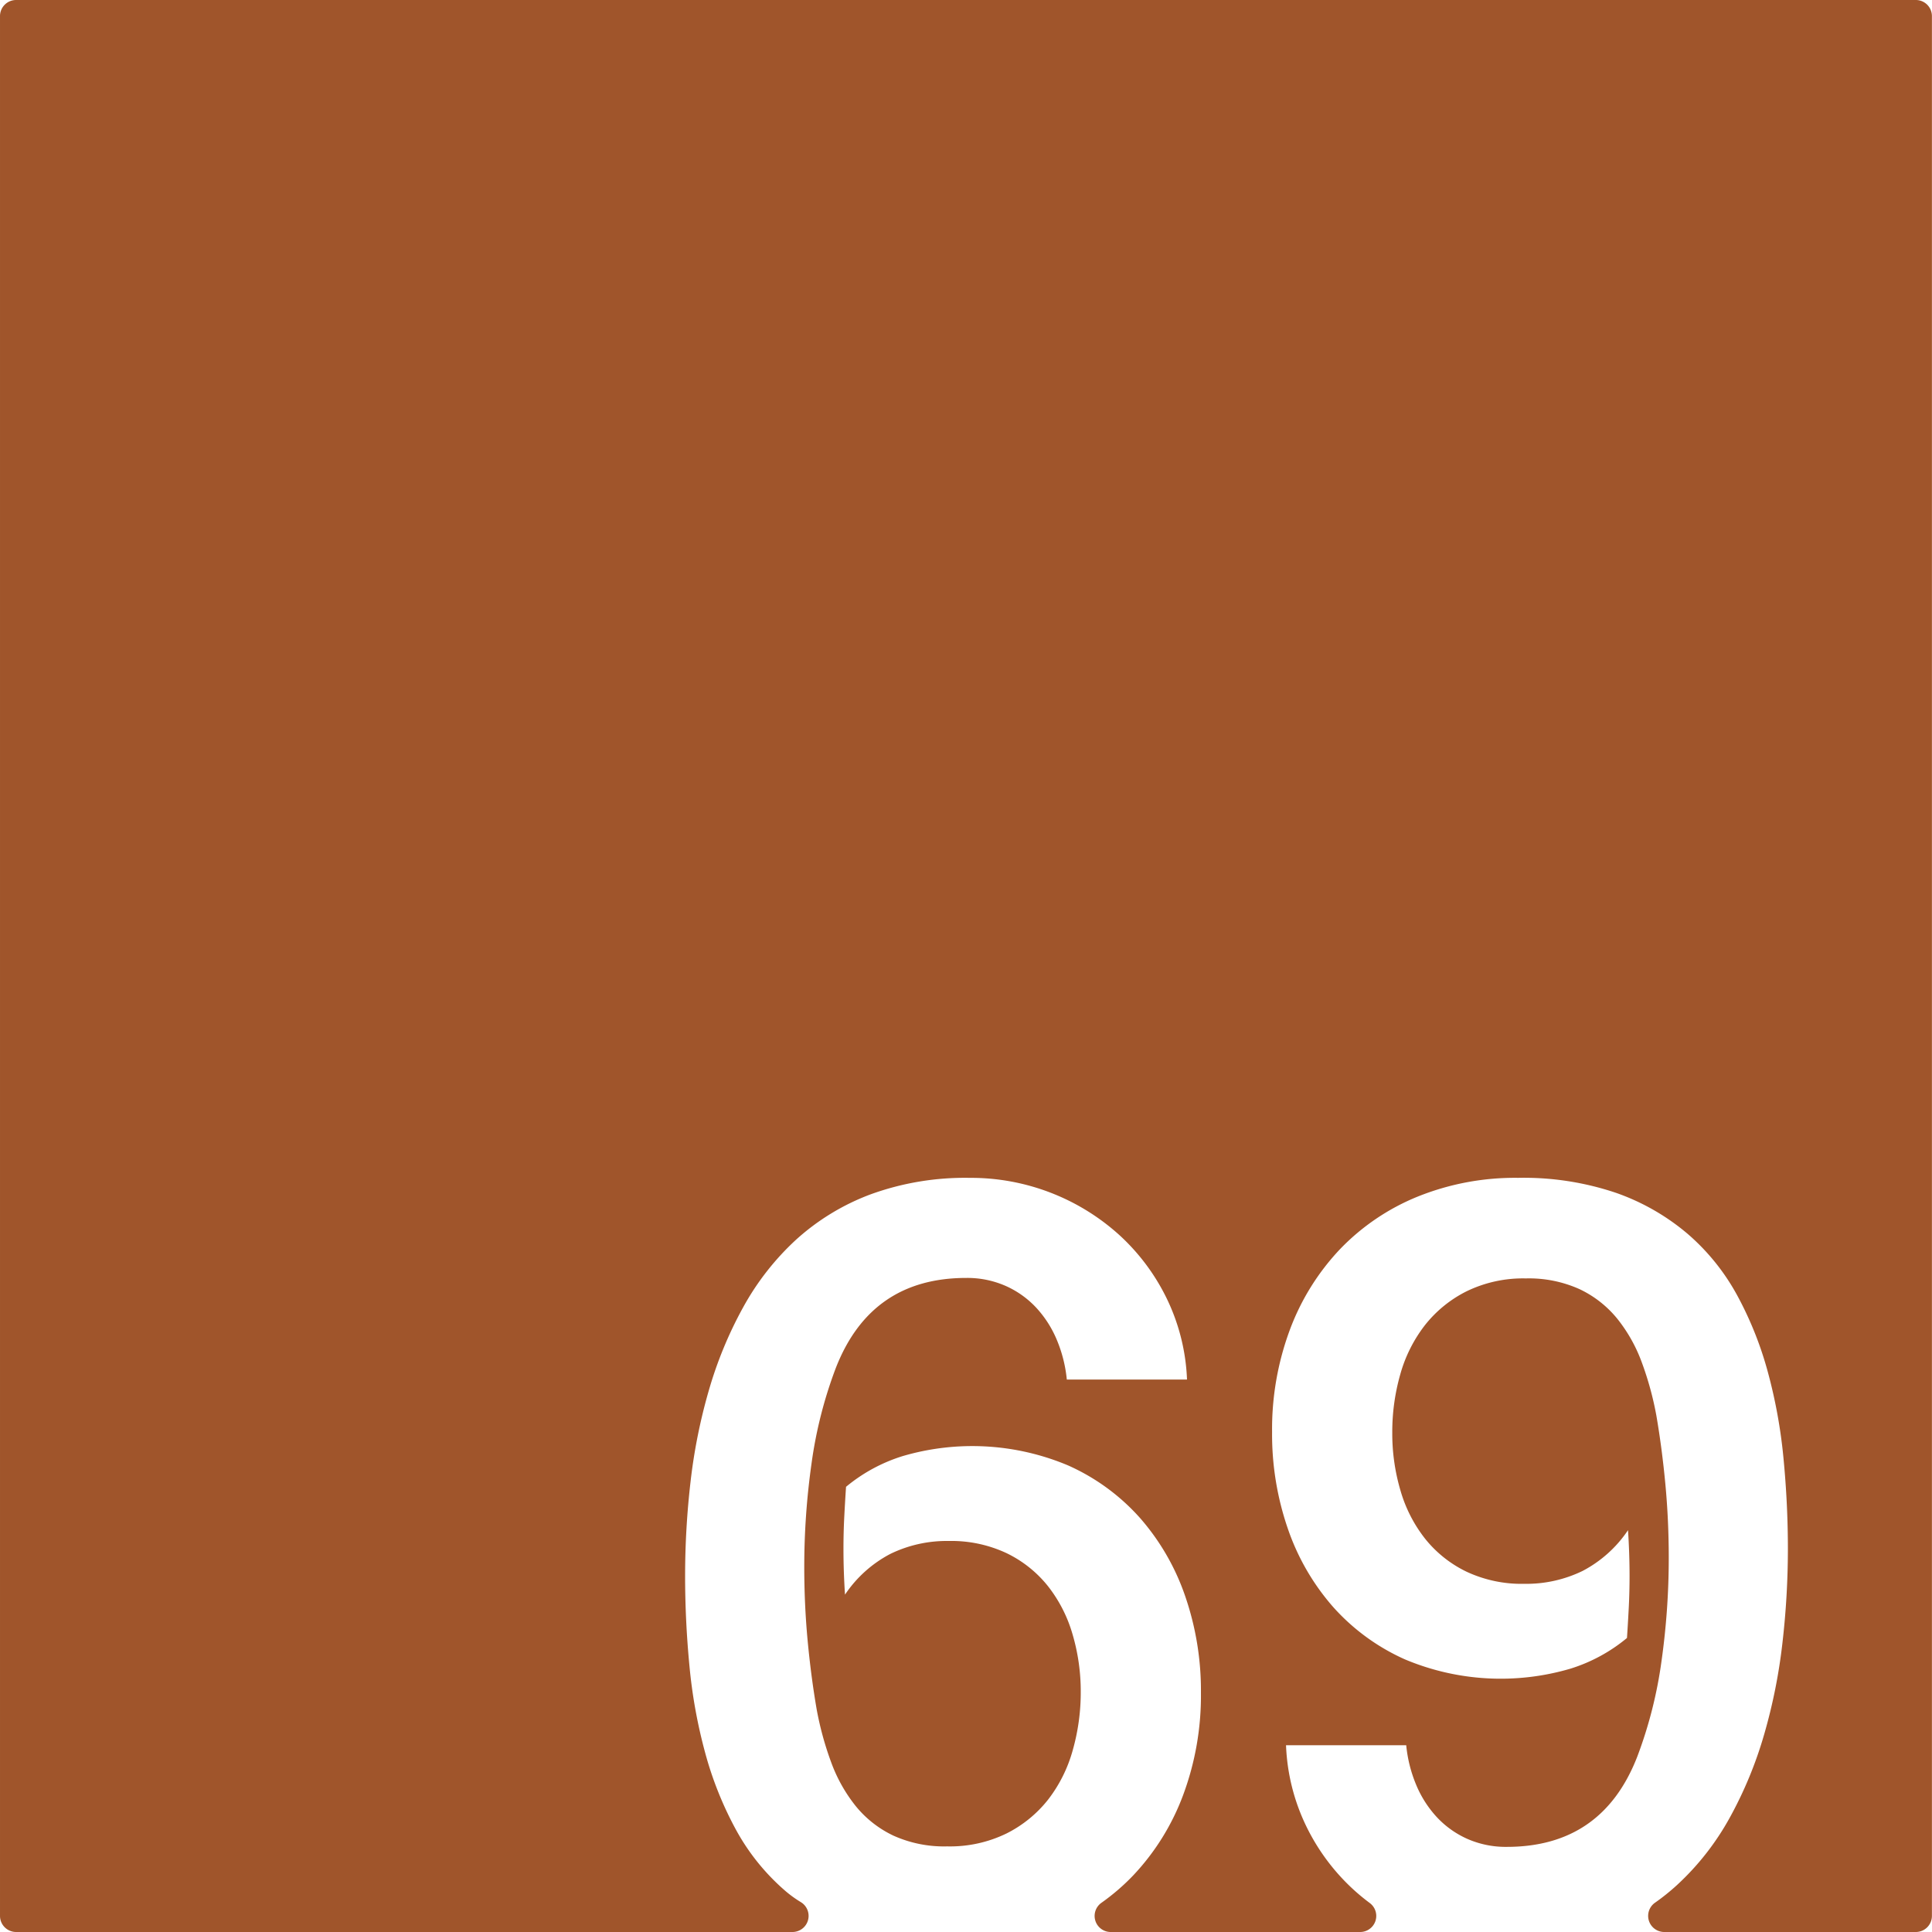 <svg xmlns="http://www.w3.org/2000/svg" width="120mm" height="120mm" viewBox="0 0 340.157 340.158">
  <g id="Zimmernummer">
      <g id="Z-03-069-R">
        <path fill="#A0552B" stroke="none" d="M337.322,0H2.834A2.834,2.834,0,0,0,0,2.834V337.323a2.835,2.835,0,0,0,2.835,2.835h136.7a2.835,2.835,0,0,0,1.443-5.272,20.385,20.385,0,0,1-2.694-1.95,38.7,38.7,0,0,1-8.719-10.807,62.391,62.391,0,0,1-5.4-13.487,90.08,90.08,0,0,1-2.77-15.258q-.773-7.99-.772-15.985a144.406,144.406,0,0,1,.954-16.483A97.333,97.333,0,0,1,124.8,244.8a70.945,70.945,0,0,1,6.039-14.622,46.742,46.742,0,0,1,9.309-11.9,40.747,40.747,0,0,1,13.124-7.992,48.662,48.662,0,0,1,17.483-2.906,38.923,38.923,0,0,1,26.338,10.081,37.119,37.119,0,0,1,8.355,11.216,35.8,35.8,0,0,1,3.542,14.214H187.829a24.116,24.116,0,0,0-1.725-6.9,19.254,19.254,0,0,0-3.633-5.721,16.492,16.492,0,0,0-5.4-3.86A16.772,16.772,0,0,0,170.119,225q-16.8,0-22.977,15.894a76.712,76.712,0,0,0-4.269,16.846,129.718,129.718,0,0,0-1.271,18.119q0,6.63.59,12.942t1.589,12.125a55.923,55.923,0,0,0,2.543,9.308,27.249,27.249,0,0,0,4.314,7.721,19.046,19.046,0,0,0,6.63,5.222,21.666,21.666,0,0,0,9.491,1.907,22.705,22.705,0,0,0,10.444-2.27,21.68,21.68,0,0,0,7.357-6,25.11,25.11,0,0,0,4.314-8.672,37.19,37.19,0,0,0,1.407-10.218,35.508,35.508,0,0,0-1.453-10.218,24.831,24.831,0,0,0-4.359-8.491,21,21,0,0,0-7.266-5.767,22.875,22.875,0,0,0-10.172-2.135,22.637,22.637,0,0,0-10.262,2.271,21.743,21.743,0,0,0-7.993,7.175q-.272-4.087-.272-8.083,0-2.814.136-5.5t.318-5.4a29.107,29.107,0,0,1,9.945-5.4,43.48,43.48,0,0,1,29.153,1.635,37.2,37.2,0,0,1,12.67,9.263,41.025,41.025,0,0,1,7.946,13.759,50.979,50.979,0,0,1,2.77,16.984,50.209,50.209,0,0,1-3.133,18.027,41.852,41.852,0,0,1-8.809,14.168,38.343,38.343,0,0,1-5.6,4.821,2.83,2.83,0,0,0,1.66,5.126h43.921a2.831,2.831,0,0,0,1.671-5.115q-1.469-1.093-2.83-2.334a37.053,37.053,0,0,1-8.355-11.217,35.751,35.751,0,0,1-3.542-14.213h21.161a24.042,24.042,0,0,0,1.725,6.9,19.214,19.214,0,0,0,3.633,5.721,16.484,16.484,0,0,0,5.4,3.861,16.772,16.772,0,0,0,6.948,1.407q16.8,0,22.977-15.894a76.79,76.79,0,0,0,4.269-16.847,129.977,129.977,0,0,0,1.271-18.118q0-6.629-.59-12.943t-1.589-12.124a56.084,56.084,0,0,0-2.543-9.309,27.289,27.289,0,0,0-4.314-7.719,19.067,19.067,0,0,0-6.63-5.223,21.669,21.669,0,0,0-9.491-1.907,22.715,22.715,0,0,0-10.444,2.27,21.674,21.674,0,0,0-7.357,6,25.114,25.114,0,0,0-4.314,8.627,37,37,0,0,0-1.407,10.263,35.451,35.451,0,0,0,1.453,10.217,24.773,24.773,0,0,0,4.359,8.492,20.972,20.972,0,0,0,7.266,5.768,22.869,22.869,0,0,0,10.172,2.134,22.63,22.63,0,0,0,10.262-2.271,21.758,21.758,0,0,0,7.993-7.175q.272,4.088.272,8.083,0,2.816-.136,5.494t-.318,5.405a29.126,29.126,0,0,1-9.945,5.4,43.5,43.5,0,0,1-29.153-1.635,37.25,37.25,0,0,1-12.67-9.263,41.032,41.032,0,0,1-7.946-13.76,50.949,50.949,0,0,1-2.77-16.984,50.222,50.222,0,0,1,3.133-18.028,41.876,41.876,0,0,1,8.809-14.168,39.625,39.625,0,0,1,13.669-9.264,45.807,45.807,0,0,1,17.71-3.314,50.785,50.785,0,0,1,17.21,2.634,39.726,39.726,0,0,1,12.624,7.219,38.735,38.735,0,0,1,8.719,10.809,62.5,62.5,0,0,1,5.4,13.486,90.315,90.315,0,0,1,2.77,15.258q.771,7.992.772,15.985a144.828,144.828,0,0,1-.954,16.438,97.33,97.33,0,0,1-3.224,16.166,71.144,71.144,0,0,1-6.039,14.622,46.791,46.791,0,0,1-9.309,11.9,38.1,38.1,0,0,1-3.834,3.082,2.837,2.837,0,0,0,1.585,5.184h44.3a2.834,2.834,0,0,0,2.834-2.834V2.835A2.835,2.835,0,0,0,337.322,0Z"/>
      </g>
    </g>
</svg>
